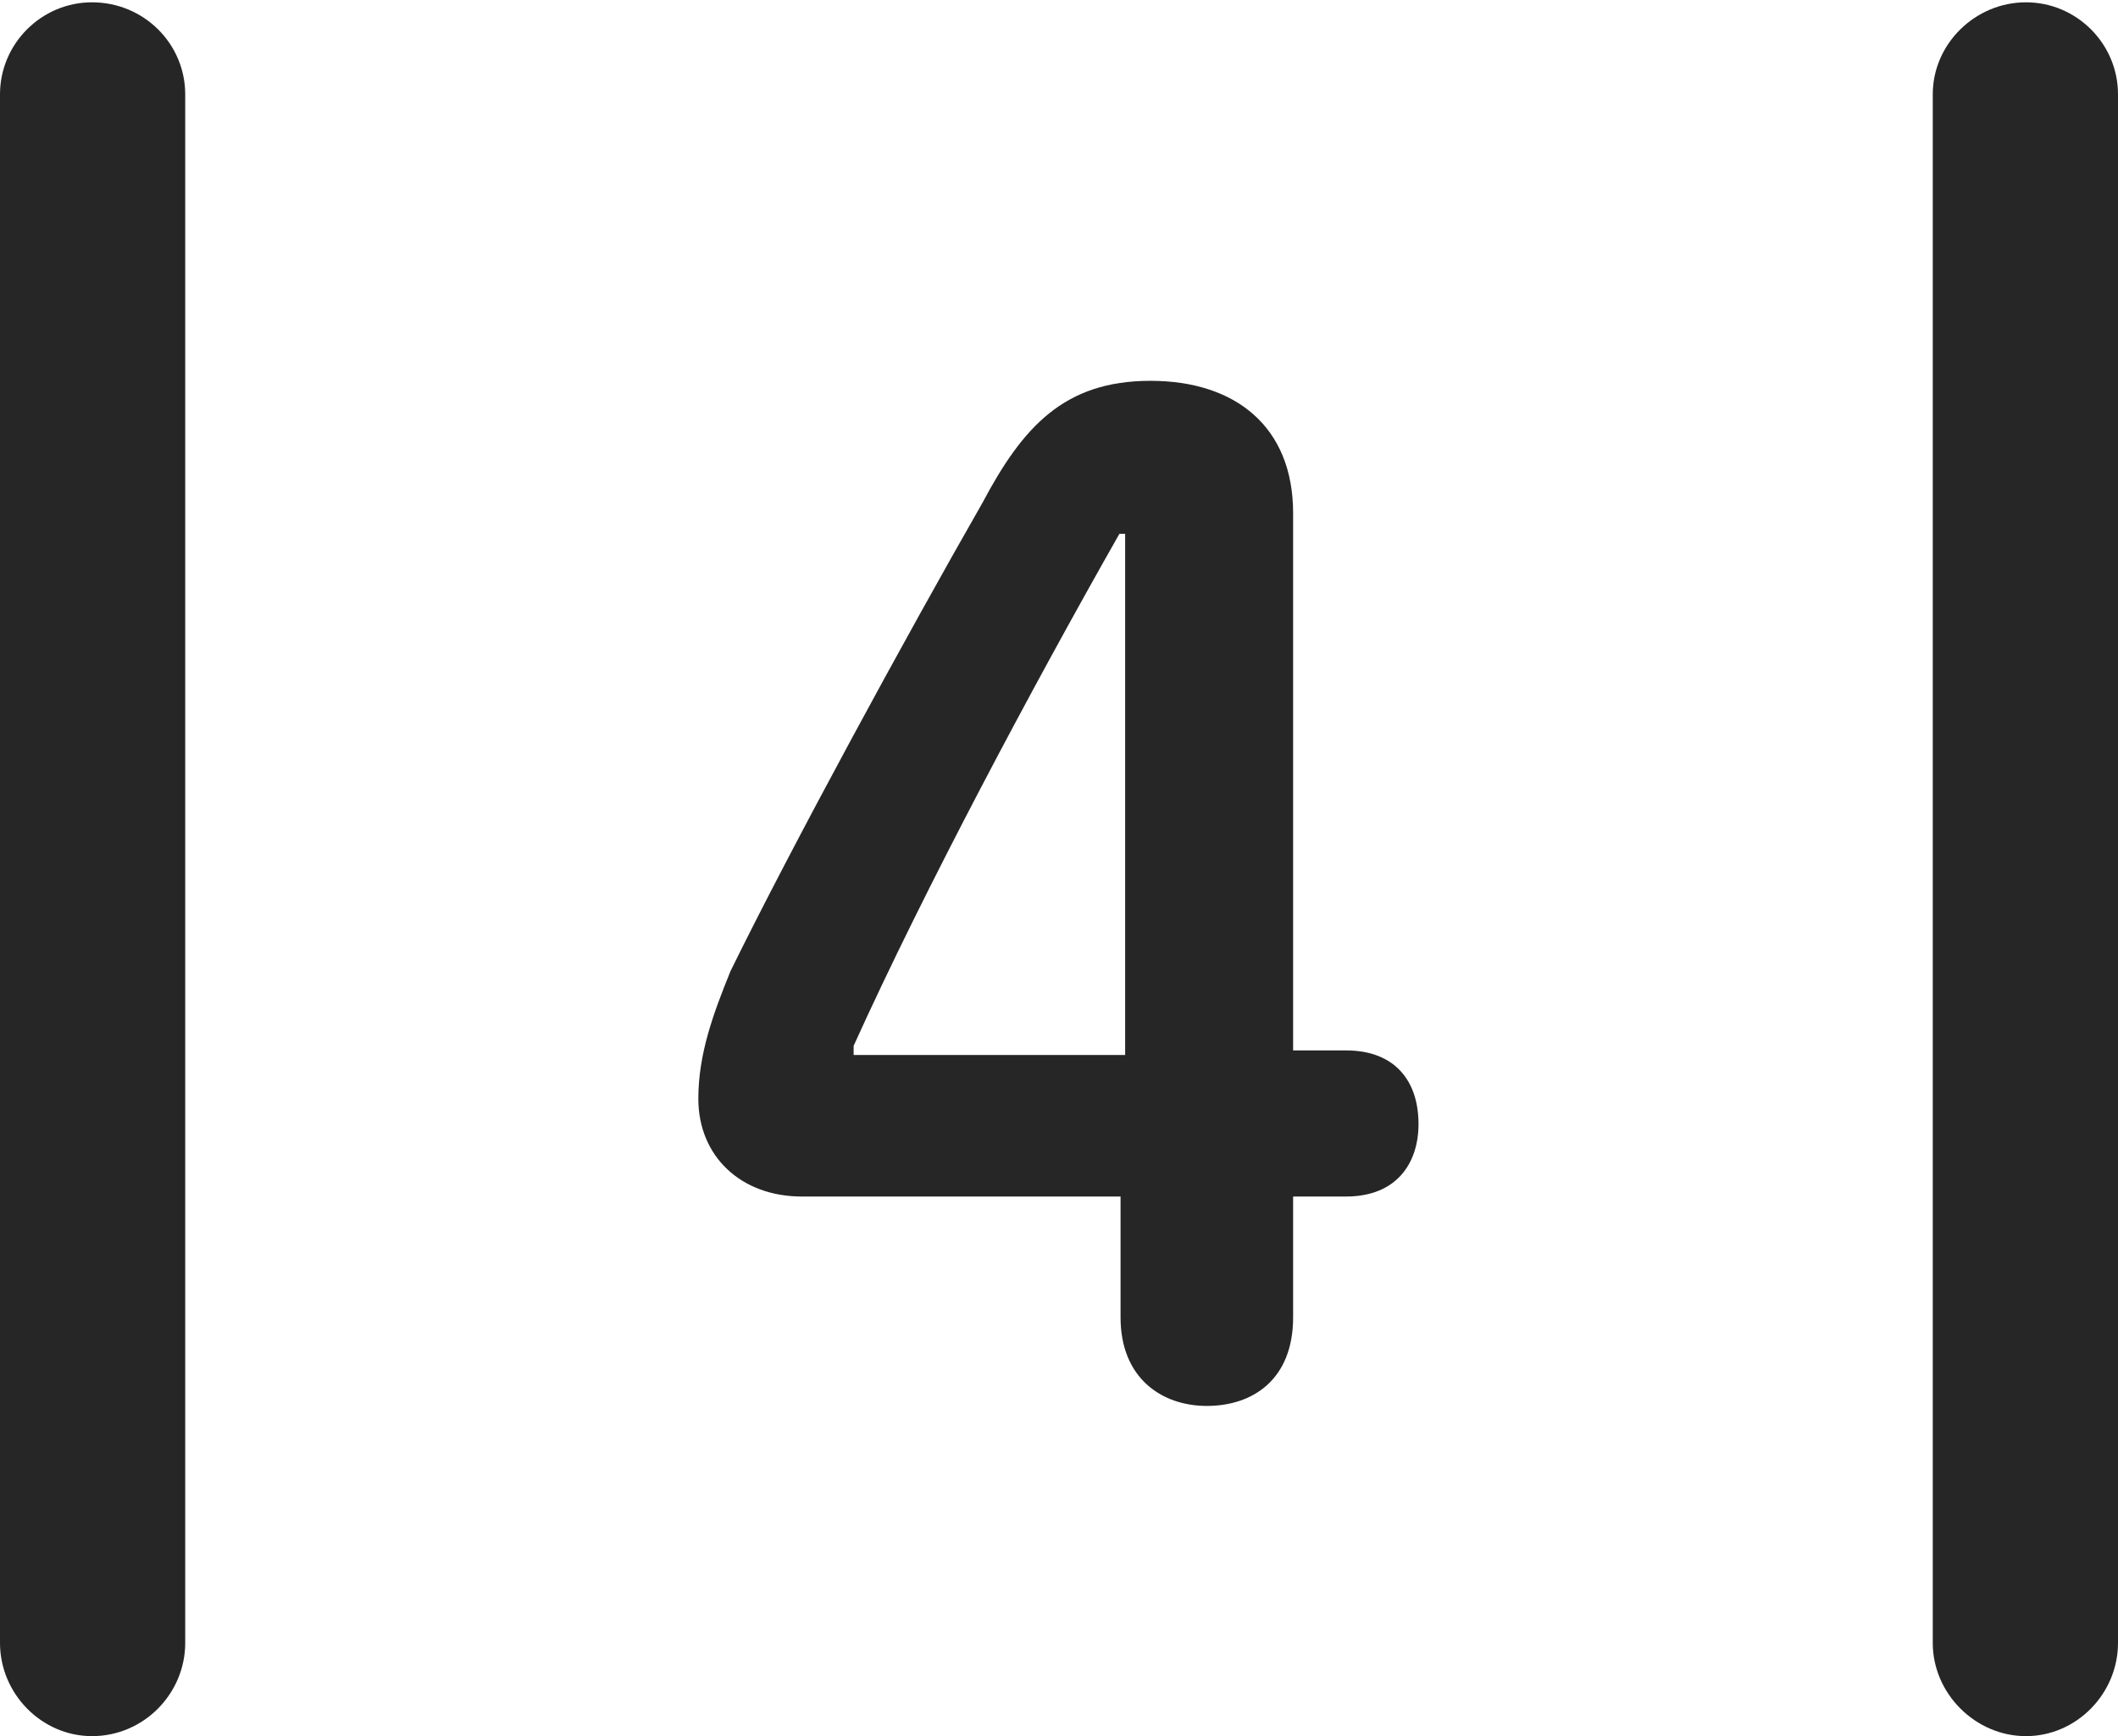 <?xml version="1.0" encoding="UTF-8"?>
<!--Generator: Apple Native CoreSVG 232.5-->
<!DOCTYPE svg
PUBLIC "-//W3C//DTD SVG 1.1//EN"
       "http://www.w3.org/Graphics/SVG/1.1/DTD/svg11.dtd">
<svg version="1.1" xmlns="http://www.w3.org/2000/svg" xmlns:xlink="http://www.w3.org/1999/xlink" width="89.893" height="73.682">
 <g>
  <rect height="73.682" opacity="0" width="89.893" x="0" y="0"/>
  <path d="M0 69.727C0 71.875 1.758 73.682 3.906 73.682C6.104 73.682 7.861 71.875 7.861 69.727L7.861 4.004C7.861 1.855 6.104 0.098 3.906 0.098C1.758 0.098 0 1.855 0 4.004ZM82.031 69.727C82.031 71.875 83.838 73.682 85.986 73.682C88.135 73.682 89.893 71.875 89.893 69.727L89.893 4.004C89.893 1.855 88.135 0.098 85.986 0.098C83.838 0.098 82.031 1.855 82.031 4.004Z" fill="#000000" fill-opacity="0.85"/>
  <path d="M51.221 59.668C53.174 59.668 54.883 58.545 54.883 55.908L54.883 50.781L57.129 50.781C59.277 50.781 60.205 49.365 60.205 47.705C60.205 45.85 59.18 44.58 57.129 44.58L54.883 44.58L54.883 21.777C54.883 18.115 52.441 16.162 48.828 16.162C45.166 16.162 43.408 18.115 41.699 21.338C38.428 27.051 33.594 35.938 31.006 41.211C30.273 43.018 29.639 44.727 29.639 46.631C29.639 49.072 31.445 50.781 34.033 50.781L47.559 50.781L47.559 55.908C47.559 58.496 49.316 59.668 51.221 59.668ZM47.754 44.775L36.23 44.775L36.23 44.385C39.258 37.695 43.848 29.102 47.51 22.656L47.754 22.656Z" fill="#000000" fill-opacity="0.85"/>
 </g>
</svg>
